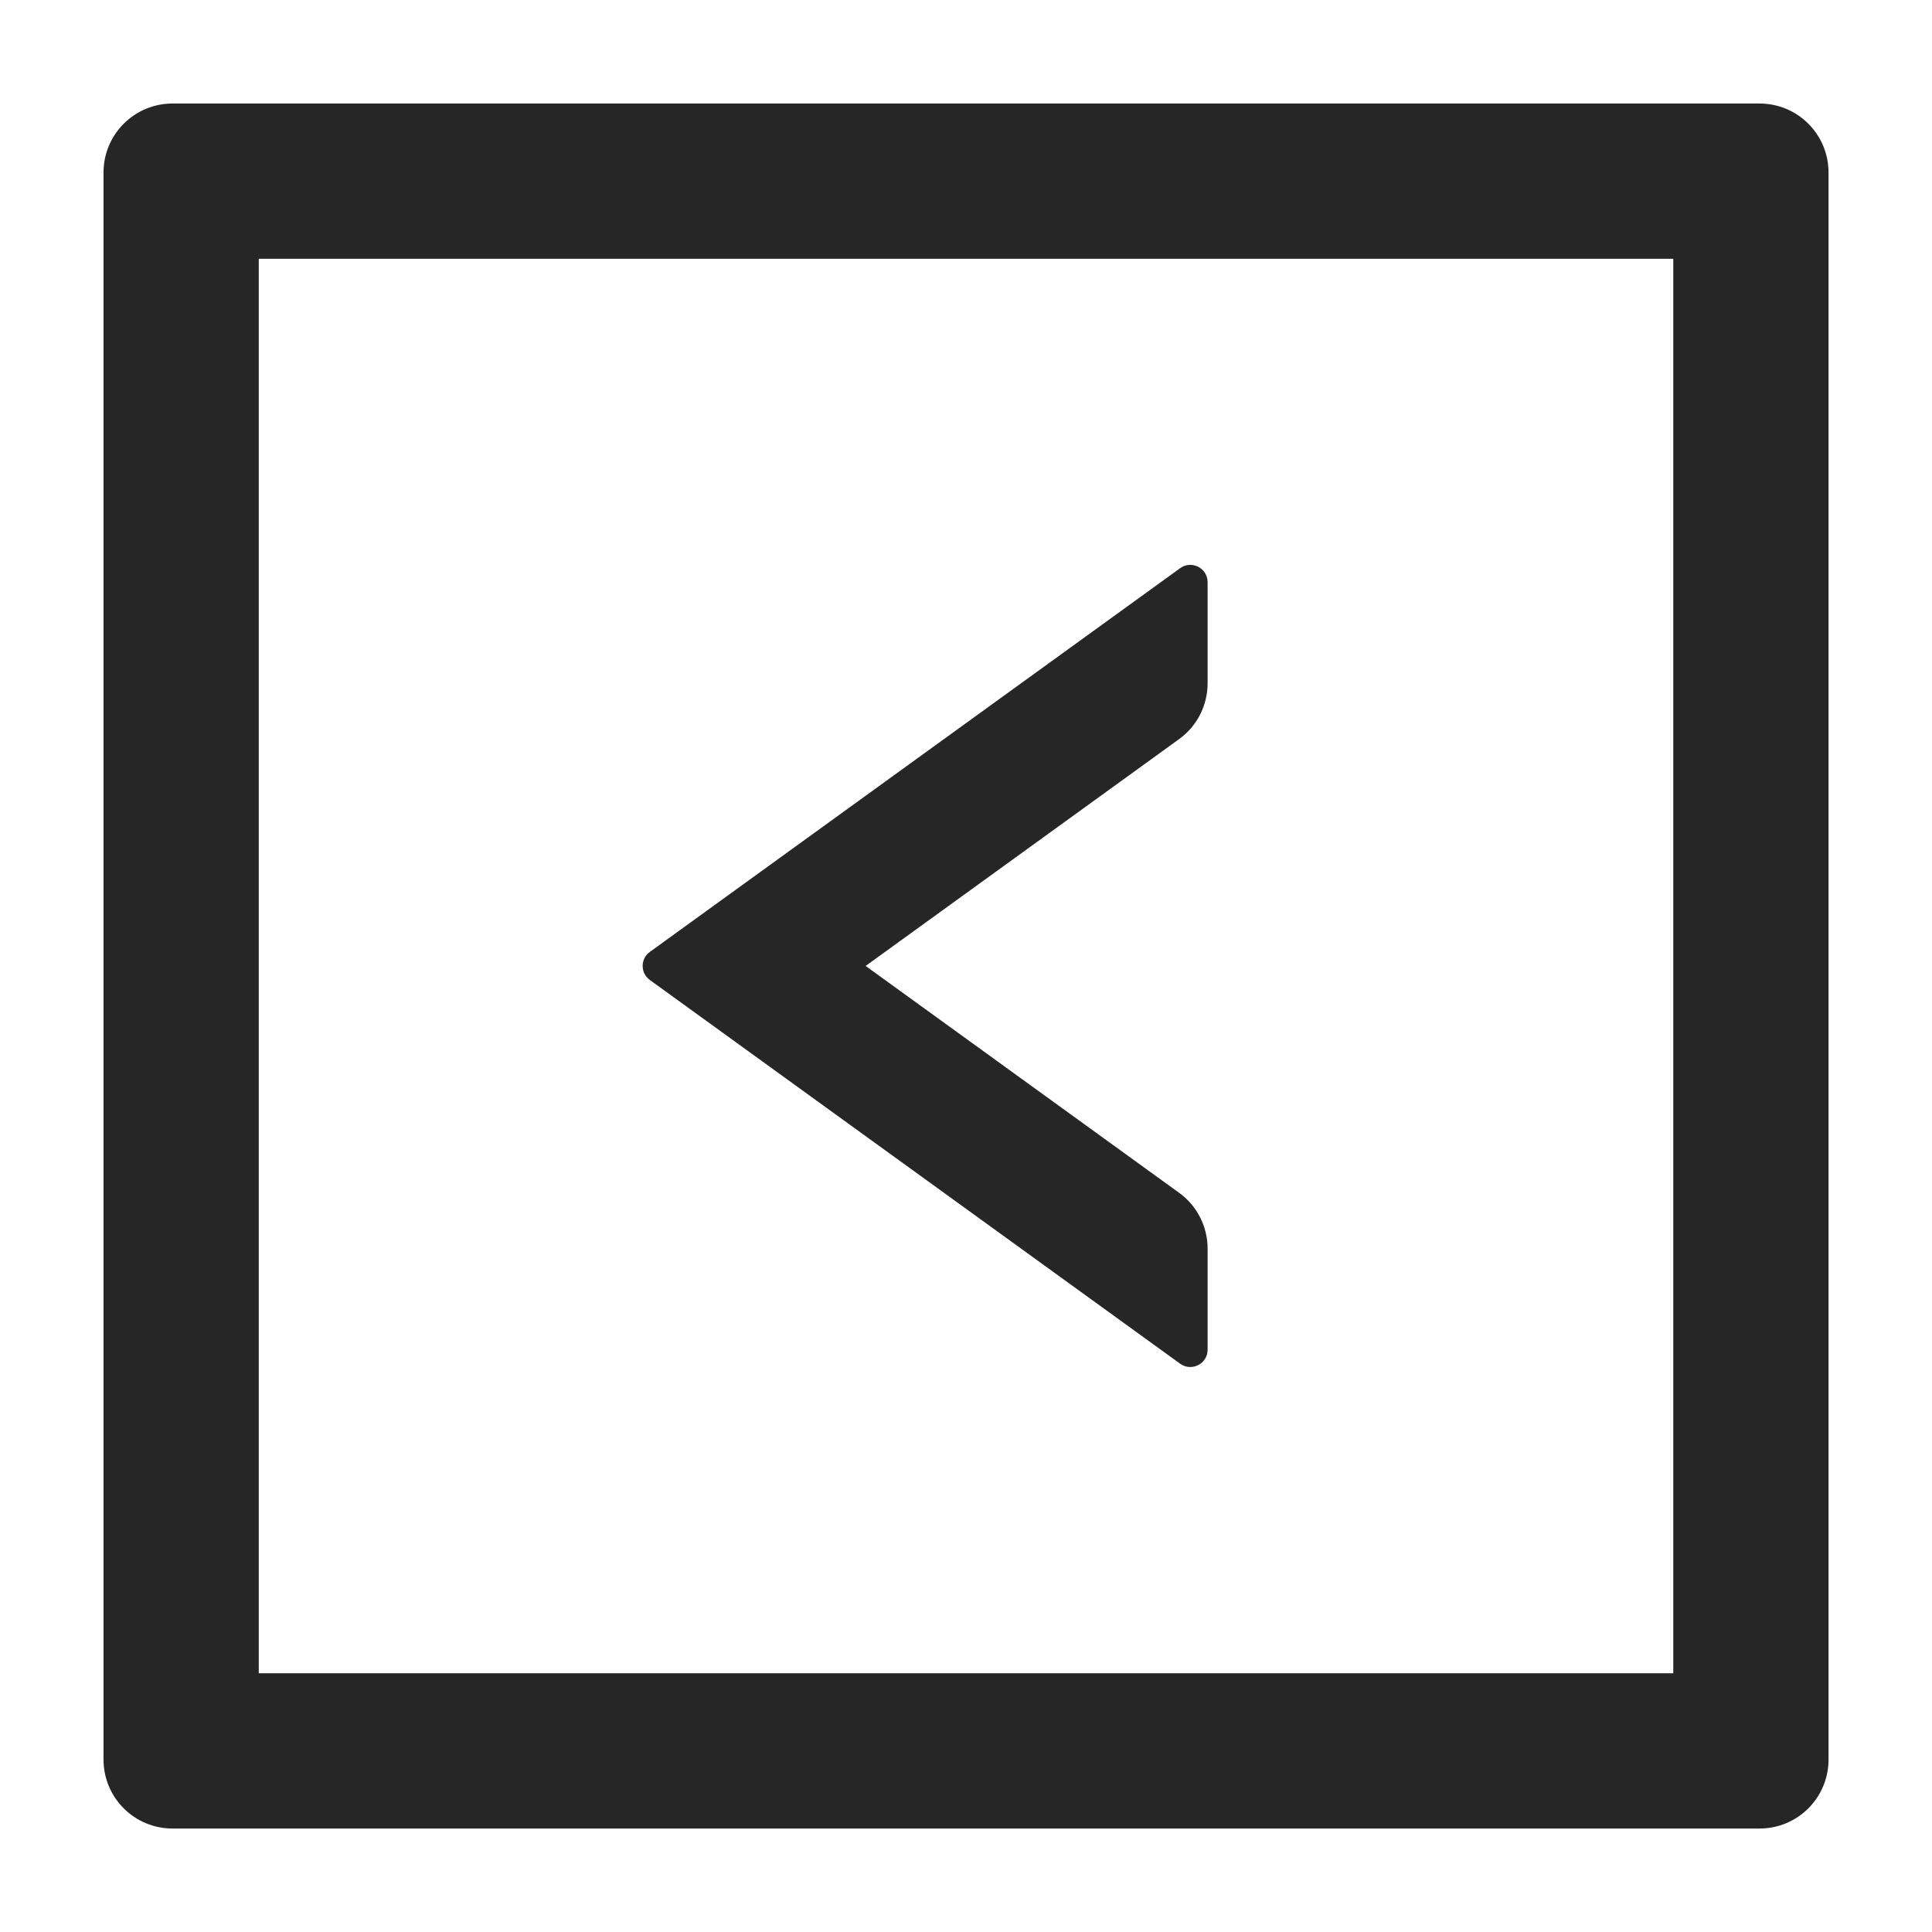 <svg width="36" height="36" viewBox="0 0 36 36" fill="none" xmlns="http://www.w3.org/2000/svg">
<path d="M12.108 18.26L21.992 25.412C22.205 25.564 22.502 25.412 22.502 25.151V23.266C22.502 22.856 22.305 22.466 21.971 22.226L16.13 17.999L21.971 13.772C22.305 13.531 22.502 13.145 22.502 12.731V10.847C22.502 10.586 22.205 10.433 21.992 10.586L12.108 17.738C12.067 17.767 12.033 17.807 12.01 17.852C11.987 17.898 11.975 17.948 11.975 17.999C11.975 18.05 11.987 18.1 12.01 18.145C12.033 18.191 12.067 18.23 12.108 18.26Z" fill="black" fill-opacity="0.85"/>
<path d="M32.786 1.929H3.215C2.504 1.929 1.929 2.504 1.929 3.215V32.786C1.929 33.498 2.504 34.072 3.215 34.072H32.786C33.498 34.072 34.072 33.498 34.072 32.786V3.215C34.072 2.504 33.498 1.929 32.786 1.929ZM31.179 31.179H4.822V4.822H31.179V31.179Z" fill="black" fill-opacity="0.85"/>
</svg>
